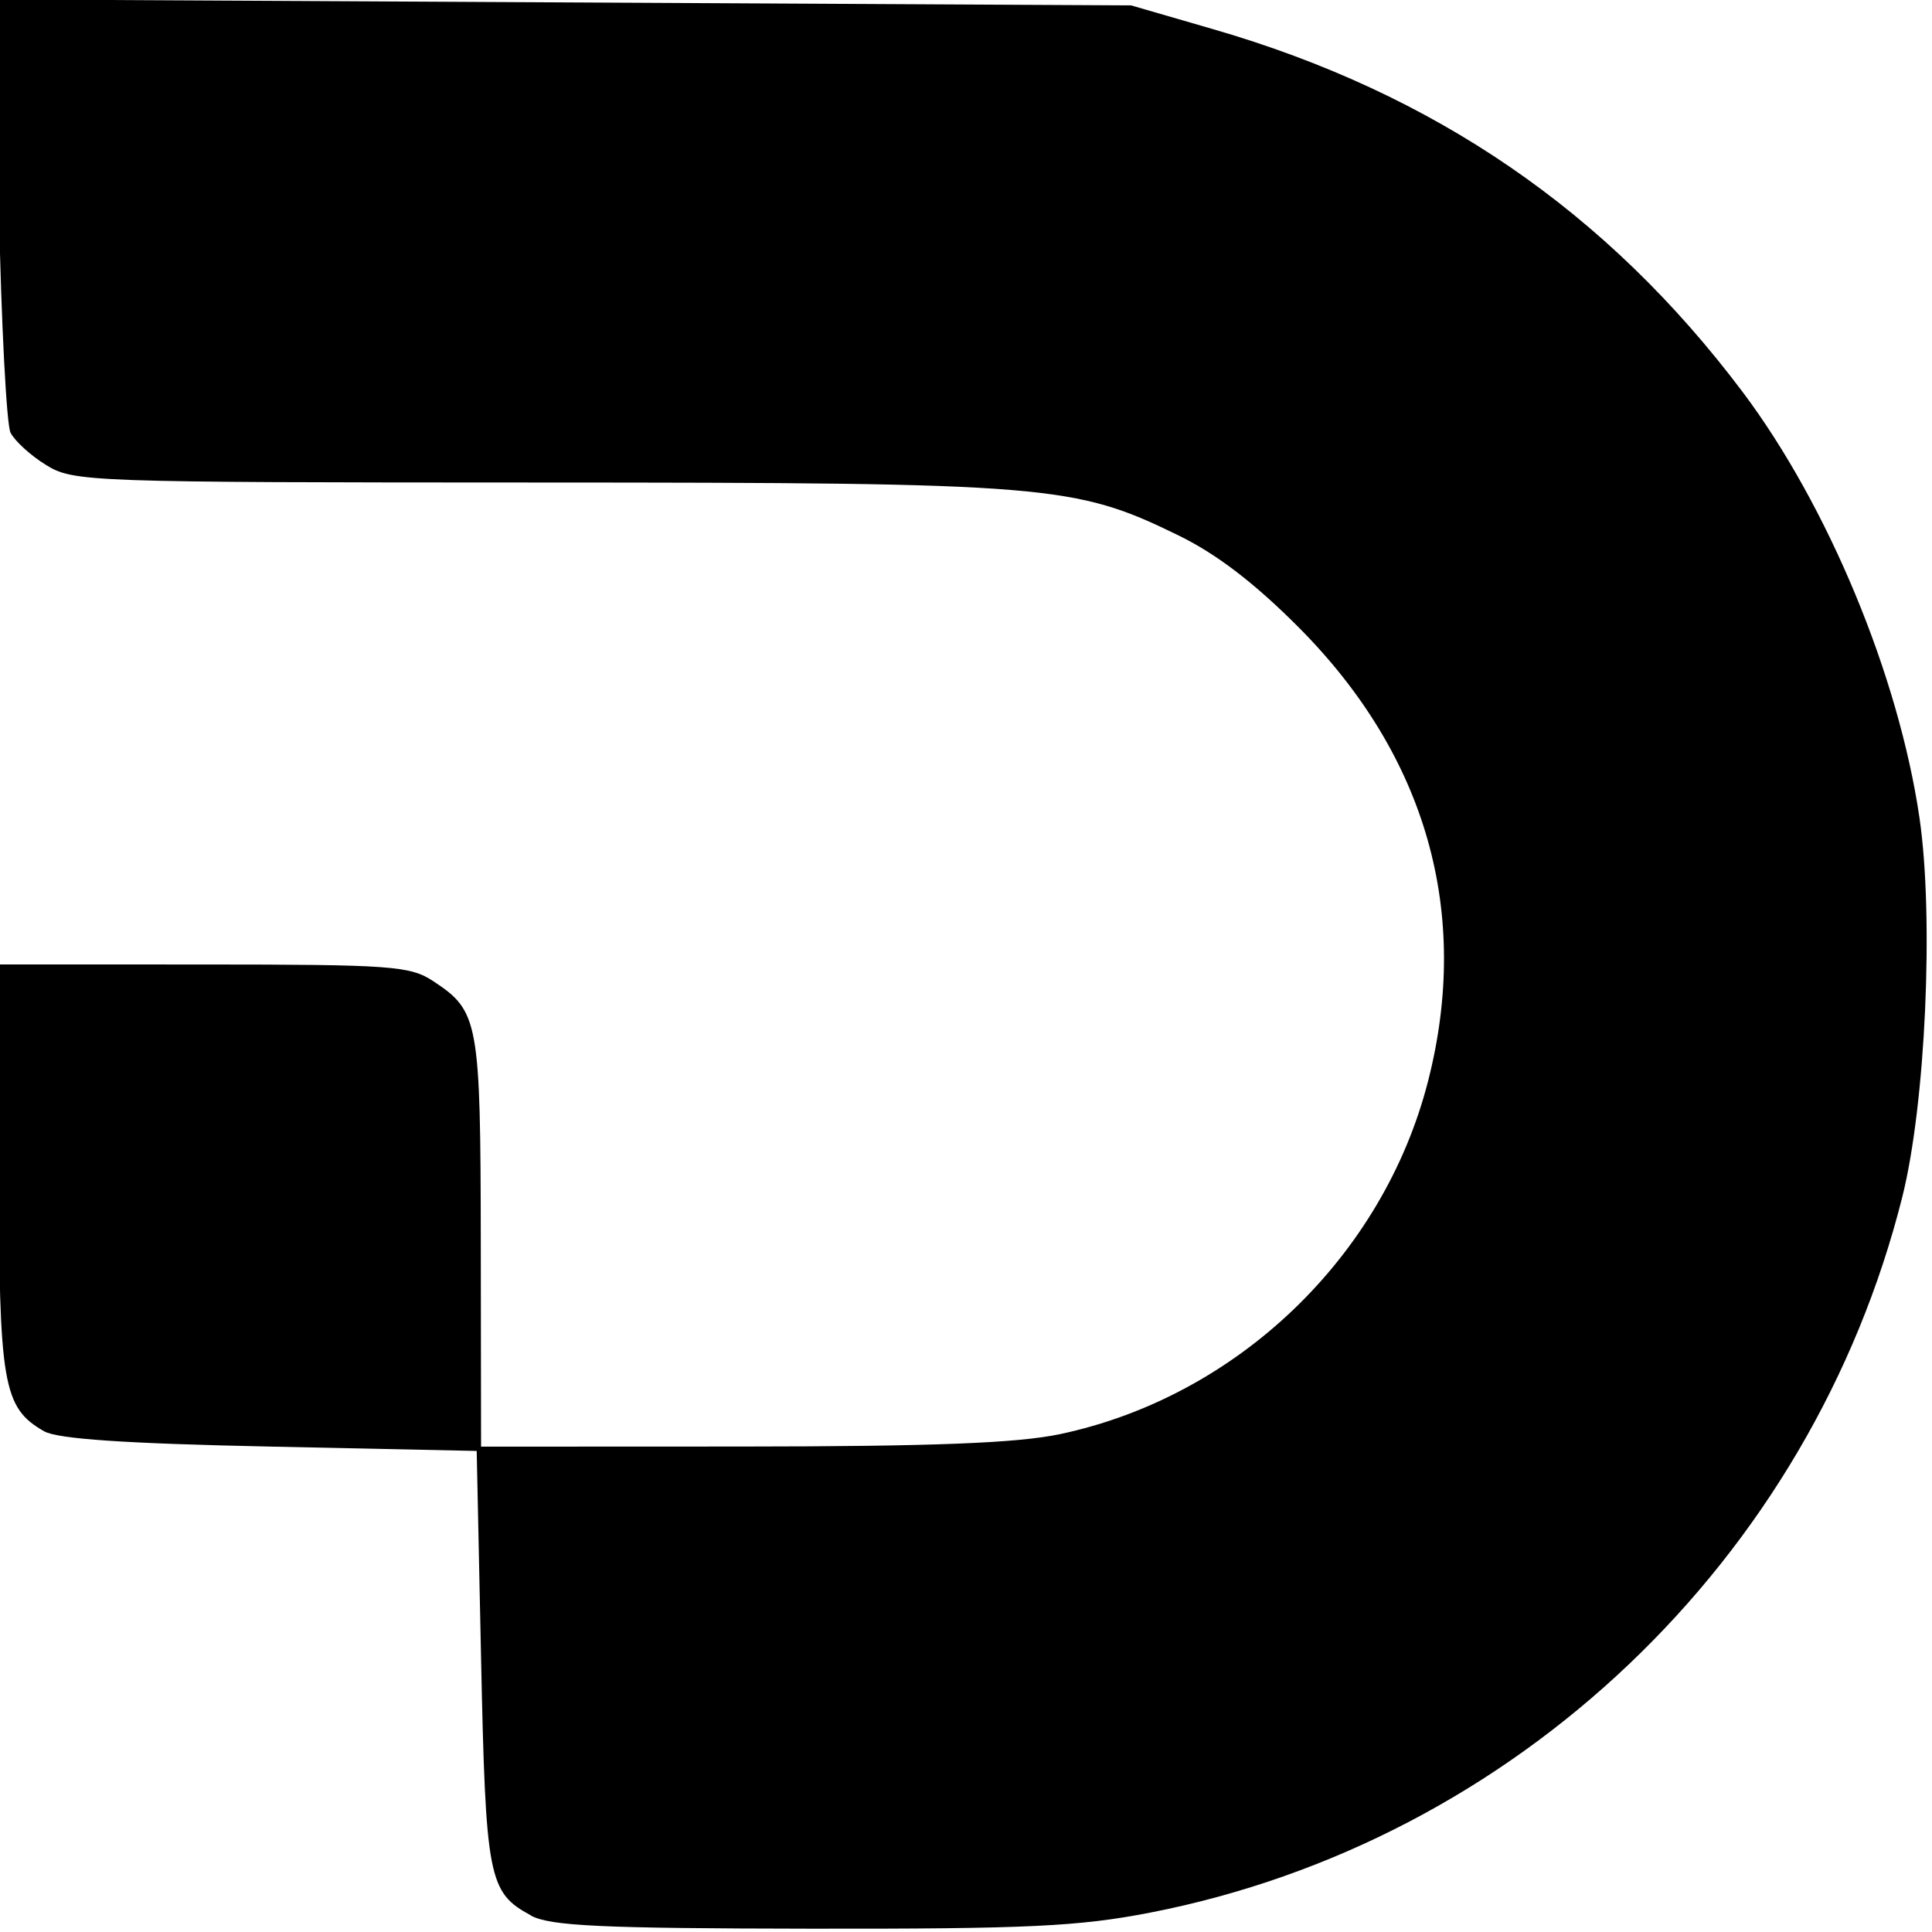 <?xml version="1.0" encoding="UTF-8" standalone="no"?>
<!-- Created with Inkscape (http://www.inkscape.org/) -->

<svg
   width="14.169mm"
   height="14.169mm"
   viewBox="0 0 14.169 14.169"
   version="1.1"
   id="svg1"
   xml:space="preserve"
   inkscape:export-filename="logo.png"
   inkscape:export-xdpi="96"
   inkscape:export-ydpi="96"
   inkscape:version="1.3.2 (091e20e, 2023-11-25, custom)"
   sodipodi:docname="logo.svg"
   xmlns:inkscape="http://www.inkscape.org/namespaces/inkscape"
   xmlns:sodipodi="http://sodipodi.sourceforge.net/DTD/sodipodi-0.dtd"
   xmlns="http://www.w3.org/2000/svg"
   xmlns:svg="http://www.w3.org/2000/svg"><sodipodi:namedview
     id="namedview1"
     pagecolor="#505050"
     bordercolor="#eeeeee"
     borderopacity="1"
     inkscape:showpageshadow="0"
     inkscape:pageopacity="0"
     inkscape:pagecheckerboard="0"
     inkscape:deskcolor="#505050"
     inkscape:document-units="mm"
     inkscape:zoom="4.3389453"
     inkscape:cx="78.475292"
     inkscape:cy="79.627646"
     inkscape:window-width="1920"
     inkscape:window-height="1057"
     inkscape:window-x="-8"
     inkscape:window-y="-8"
     inkscape:window-maximized="1"
     inkscape:current-layer="layer1" /><defs
     id="defs1" /><g
     inkscape:label="Layer 1"
     inkscape:groupmode="layer"
     id="layer1"><path
       style="fill:#000000;stroke-width:0.746"
       d="m 3.893,14.047 c -0.312,-0.169 -0.331,-0.269 -0.365,-1.891 l -0.032,-1.515 -1.515,-0.032 c -1.064,-0.022 -1.558,-0.056 -1.657,-0.112 -0.303,-0.173 -0.332,-0.341 -0.332,-1.937 v -1.487 l 1.5,4.18e-4 c 1.376,3.8e-4 1.515,0.01 1.685,0.122 0.334,0.22 0.347,0.29 0.349,1.914 l 0.002,1.5 1.91,-7.46e-4 c 1.412,-7.46e-4 2.021,-0.025 2.336,-0.091 1.299,-0.275 2.37,-1.302 2.699,-2.588 0.316,-1.234 -0.011,-2.384 -0.944,-3.324 -0.325,-0.327 -0.605,-0.542 -0.886,-0.679 -0.762,-0.372 -0.943,-0.387 -4.697,-0.388 -3.302,-7.46e-4 -3.408,-0.004 -3.609,-0.129 -0.114,-0.07 -0.23,-0.177 -0.26,-0.237 -0.029,-0.06 -0.068,-0.8 -0.085,-1.643 l -0.032,-1.534 4.168,0.022 4.168,0.022 0.6,0.174 c 1.623,0.47 2.89,1.338 3.885,2.662 0.626,0.834 1.143,2.079 1.296,3.121 0.107,0.731 0.045,2.101 -0.126,2.782 -0.669,2.662 -2.838,4.726 -5.515,5.248 -0.525,0.102 -0.9,0.12 -2.494,0.118 -1.533,-0.002 -1.908,-0.02 -2.048,-0.096 z"
       id="path1" /></g></svg>
